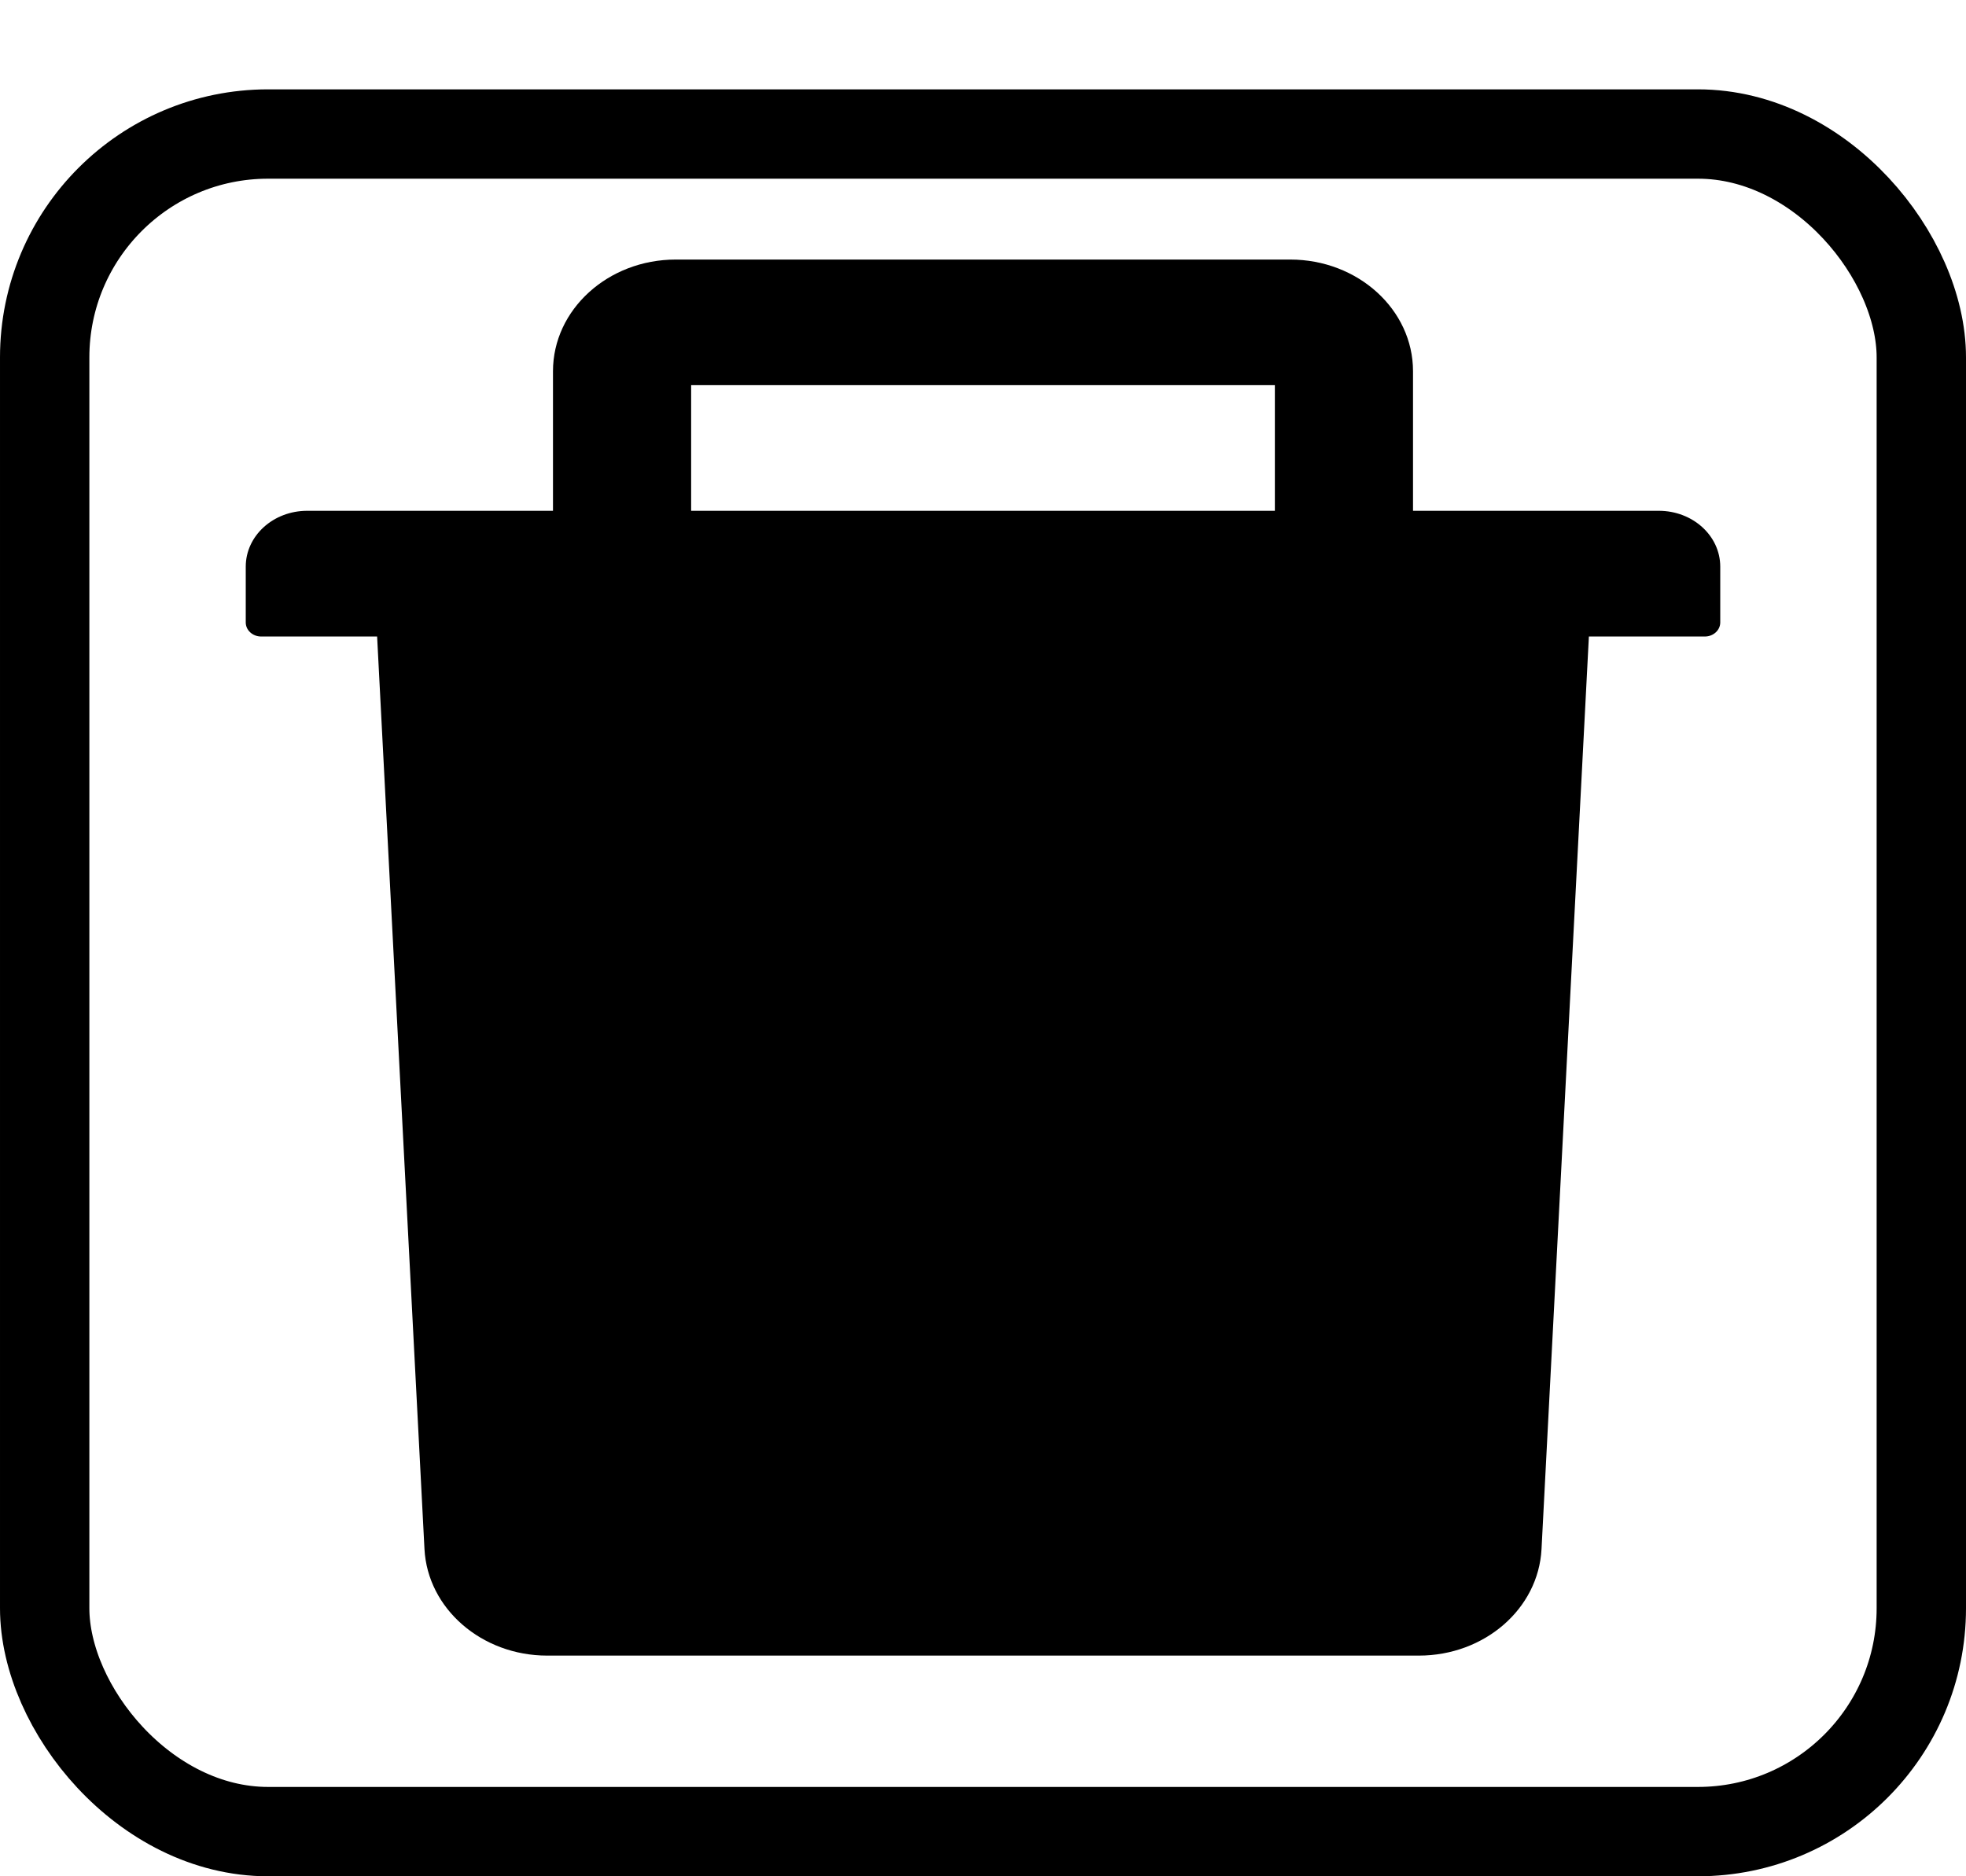 <svg width="22" height="21" viewBox="0 0 22 21" fill="none" xmlns="http://www.w3.org/2000/svg">
<g filter="url(#filter0_d_594_232)">
<rect width="22" height="20" rx="3" fill="white"/>
<path d="M18.562 4.717H15.812V3.155C15.812 2.465 15.196 1.905 14.438 1.905H7.562C6.804 1.905 6.188 2.465 6.188 3.155V4.717H3.438C3.057 4.717 2.75 4.997 2.75 5.342V5.967C2.75 6.053 2.827 6.124 2.922 6.124H4.22L4.75 16.338C4.785 17.004 5.39 17.53 6.123 17.53H15.877C16.612 17.53 17.215 17.006 17.25 16.338L17.78 6.124H19.078C19.173 6.124 19.25 6.053 19.25 5.967V5.342C19.25 4.997 18.943 4.717 18.562 4.717ZM14.266 4.717H7.734V3.311H14.266V4.717Z" fill="black"/>
<rect x="0.5" y="0.5" width="21" height="19" rx="2.5" stroke="black"/>
</g>
<defs>
<filter id="filter0_d_594_232" x="0" y="0" width="22" height="21" filterUnits="userSpaceOnUse" color-interpolation-filters="sRGB">
<feFlood flood-opacity="0" result="BackgroundImageFix"/>
<feColorMatrix in="SourceAlpha" type="matrix" values="0 0 0 0 0 0 0 0 0 0 0 0 0 0 0 0 0 0 127 0" result="hardAlpha"/>
<feOffset dy="1"/>
<feComposite in2="hardAlpha" operator="out"/>
<feColorMatrix type="matrix" values="0 0 0 0 0 0 0 0 0 0 0 0 0 0 0 0 0 0 0.5 0"/>
<feBlend mode="normal" in2="BackgroundImageFix" result="effect1_dropShadow_594_232"/>
<feBlend mode="normal" in="SourceGraphic" in2="effect1_dropShadow_594_232" result="shape"/>
</filter>
</defs>
</svg>
